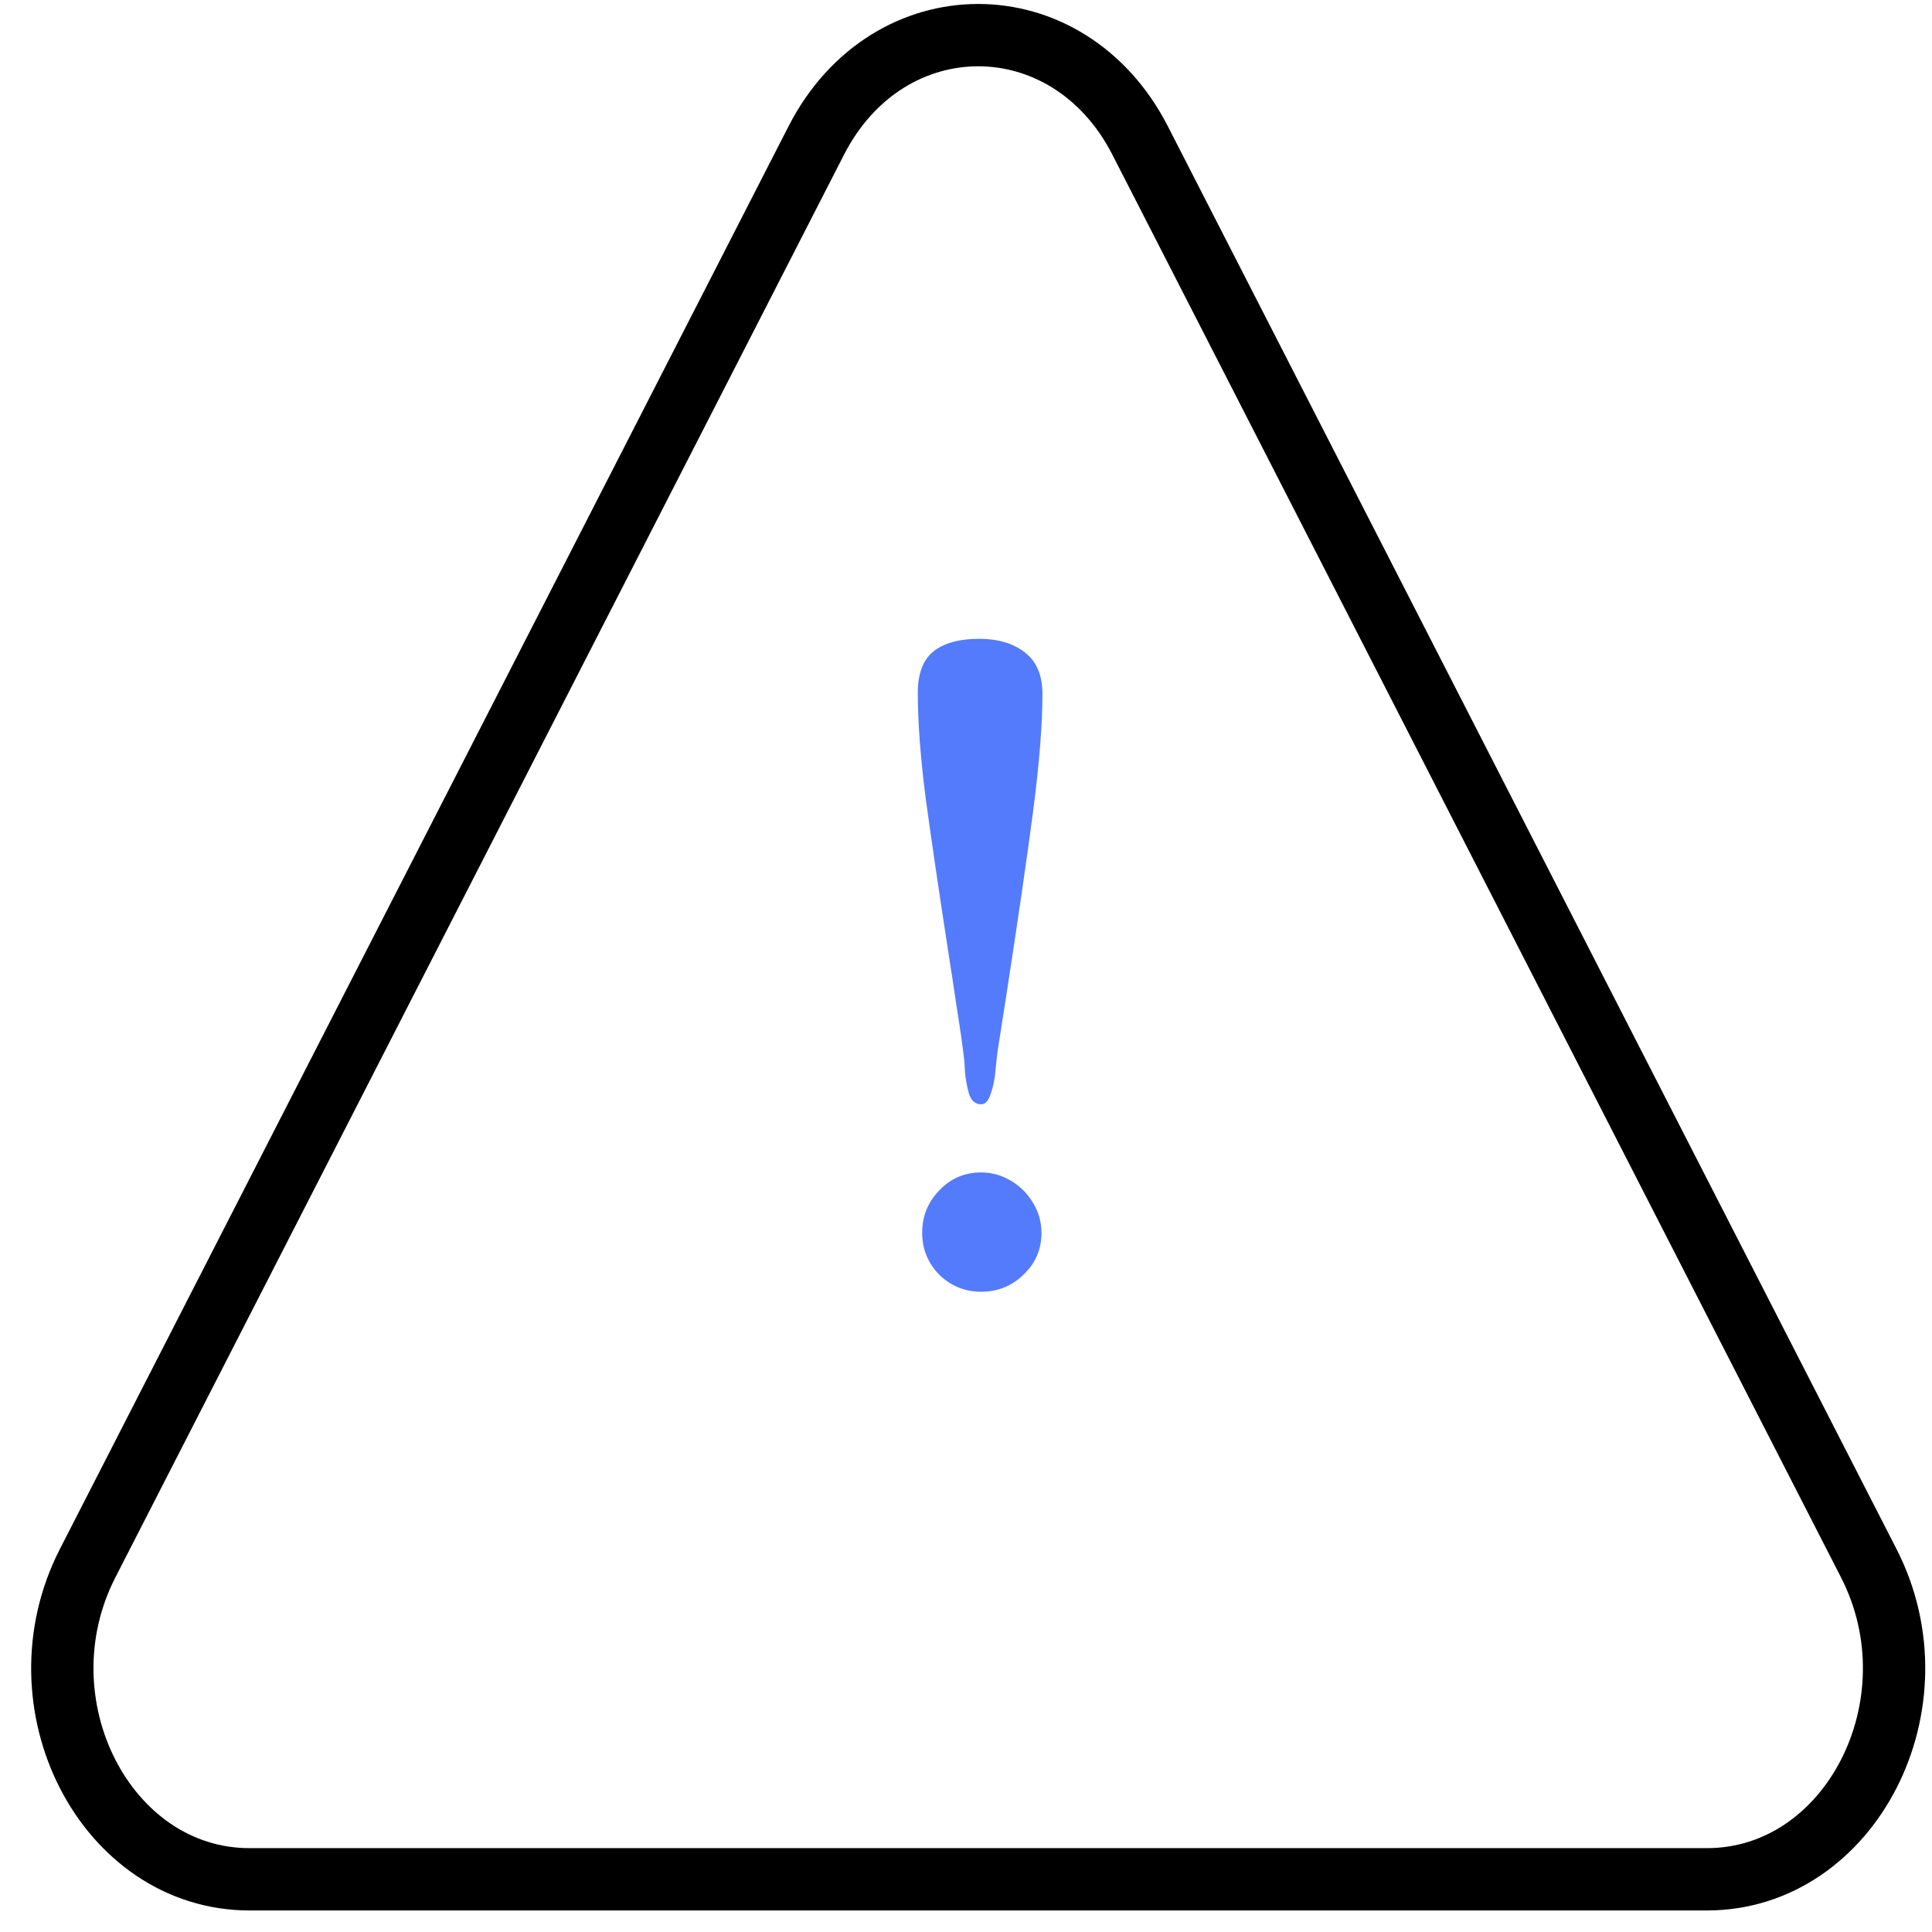 <svg width="62" height="62" viewBox="0 0 62 62" fill="none" xmlns="http://www.w3.org/2000/svg">
    <g clip-path="url(#clip0_110_26)">
        <path d="M33.453 22.266C33.453 23.245 33.354 24.495 33.156 26.016C32.958 27.526 32.672 29.495 32.297 31.922L32.016 33.719C32.005 33.792 31.984 33.979 31.953 34.281C31.932 34.583 31.88 34.854 31.797 35.094C31.724 35.323 31.62 35.438 31.484 35.438C31.297 35.438 31.167 35.323 31.094 35.094C31.031 34.865 30.99 34.641 30.969 34.422C30.958 34.193 30.948 34.042 30.938 33.969C30.885 33.521 30.802 32.943 30.688 32.234C30.583 31.516 30.505 31 30.453 30.688C30.13 28.594 29.88 26.896 29.703 25.594C29.537 24.281 29.453 23.162 29.453 22.234C29.453 21.62 29.62 21.177 29.953 20.906C30.297 20.635 30.787 20.5 31.422 20.5C32.026 20.5 32.516 20.646 32.891 20.938C33.266 21.229 33.453 21.672 33.453 22.266ZM31.484 37.625C31.828 37.625 32.146 37.714 32.438 37.891C32.74 38.068 32.979 38.307 33.156 38.609C33.333 38.901 33.422 39.219 33.422 39.562C33.422 40.094 33.229 40.542 32.844 40.906C32.469 41.271 32.016 41.453 31.484 41.453C30.963 41.453 30.516 41.271 30.141 40.906C29.776 40.531 29.594 40.083 29.594 39.562C29.594 39.031 29.776 38.578 30.141 38.203C30.505 37.818 30.953 37.625 31.484 37.625Z" fill="#537BFB"/>
    </g>
    <path d="M36.588 4.509L59.97 50.164C62.28 54.673 59.393 60.309 54.774 60.309H8.009C3.39 60.309 0.503 54.673 2.813 50.164L26.195 4.509C28.505 4.5267e-05 34.278 4.90297e-05 36.588 4.509Z" stroke="black" stroke-width="2"/>
    <defs>
        <clipPath id="clip0_110_26">
            <rect width="5" height="22" fill="white" transform="translate(29 20)"/>
        </clipPath>
    </defs>
</svg>
